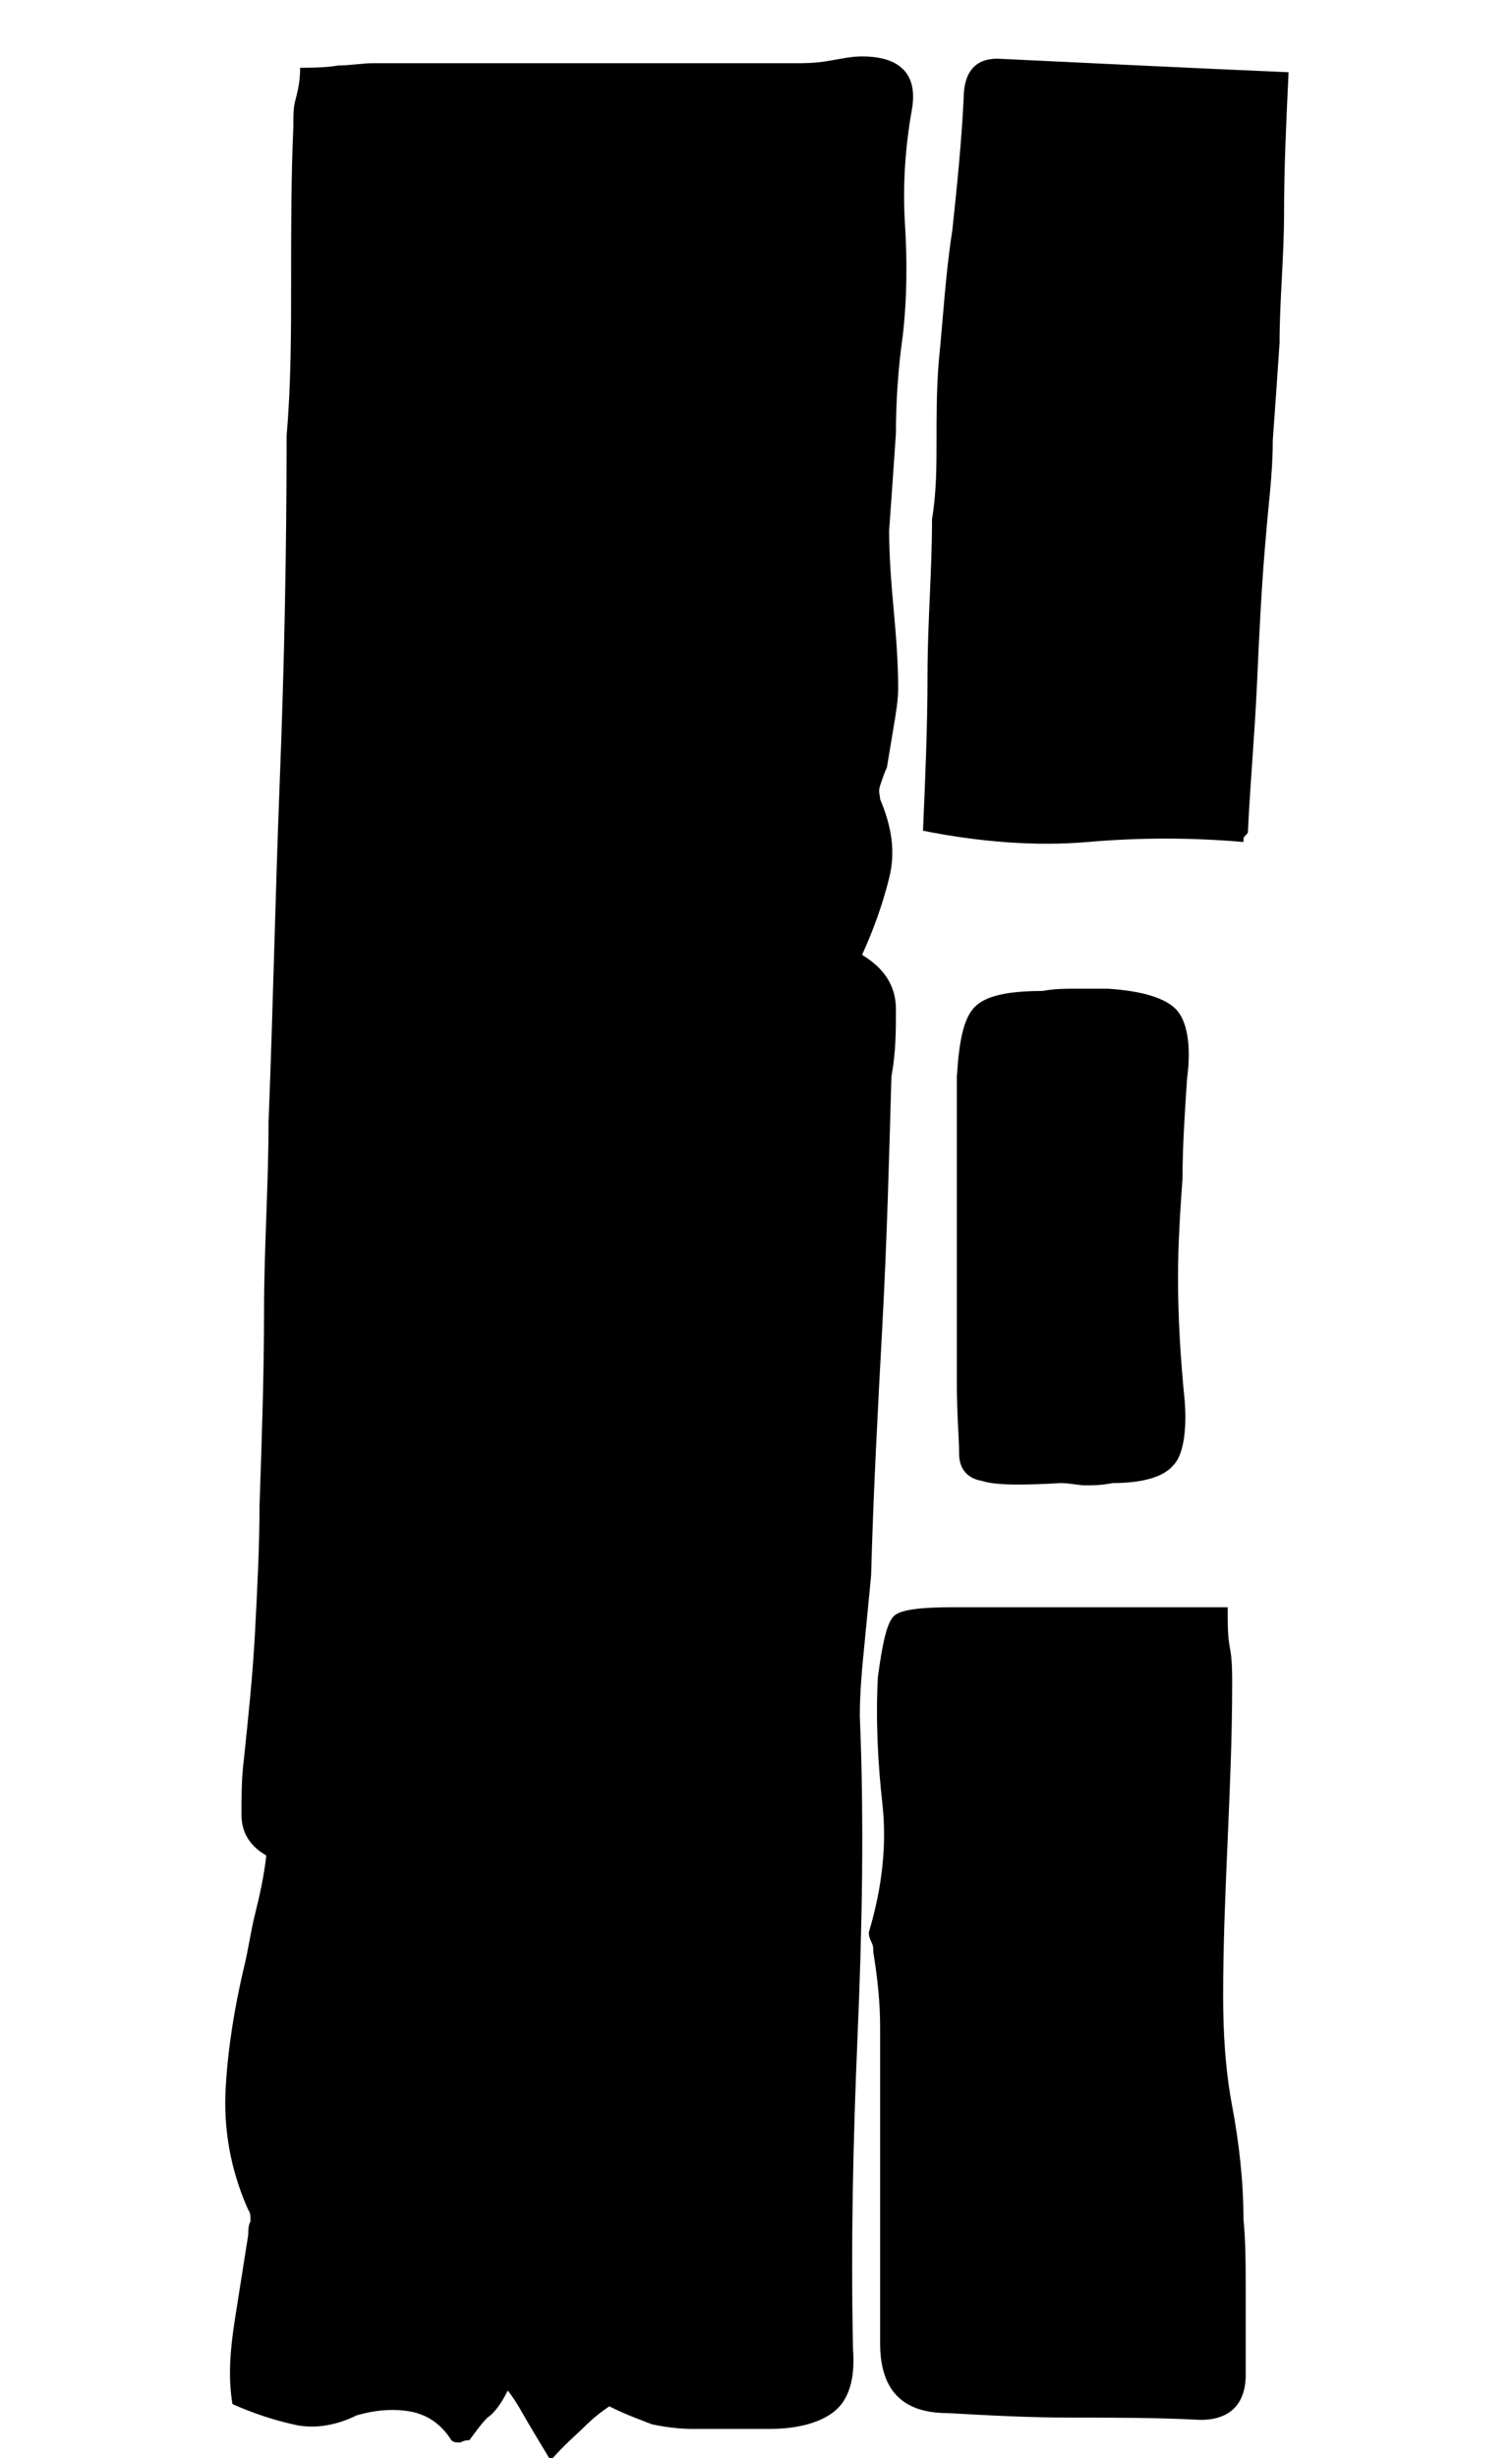 <?xml version="1.0" encoding="utf-8"?>
<!-- Generator: Adobe Illustrator 27.7.0, SVG Export Plug-In . SVG Version: 6.00 Build 0)  -->
<svg version="1.1" id="Layer_1" xmlns="http://www.w3.org/2000/svg" xmlns:xlink="http://www.w3.org/1999/xlink" x="0px" y="0px"
	 viewBox="0 0 67 108.9" style="enable-background:new 0 0 67 108.9;" xml:space="preserve">
<path d="M39.5,47.7c-0.1,3.6-0.2,7.3-0.4,11c-0.2,3.7-0.4,7.4-0.5,11.1c-0.1,1-0.2,2.1-0.3,3.1s-0.2,2.1-0.2,3.1
	c0.2,4.8,0.1,9.5-0.1,14.2s-0.3,9.2-0.2,13.9c0.1,1.3-0.2,2.2-0.8,2.7s-1.6,0.8-2.9,0.8h-3.4c-0.7,0-1.3-0.1-1.8-0.2
	c-0.5-0.2-1.1-0.4-1.9-0.8c-0.3,0.2-0.7,0.5-1.1,0.9s-0.9,0.8-1.5,1.5c-0.3-0.5-0.6-1-0.9-1.5s-0.6-1.1-1-1.6
	c-0.3,0.6-0.6,1-0.9,1.2c-0.3,0.3-0.5,0.6-0.8,1c-0.1,0-0.2,0-0.4,0.1c-0.2,0-0.3,0-0.4-0.1c-0.5-0.8-1.2-1.2-2-1.3s-1.5,0-2.2,0.2
	c-1,0.5-2,0.6-2.8,0.4c-0.9-0.2-1.8-0.5-2.7-0.9c-0.2-1.2-0.1-2.4,0.1-3.7c0.2-1.3,0.4-2.5,0.6-3.8c0-0.2,0-0.4,0.1-0.6
	c0-0.2,0-0.4-0.1-0.5c-0.8-1.8-1.1-3.6-1-5.4c0.1-1.8,0.4-3.6,0.8-5.3c0.2-0.8,0.3-1.6,0.5-2.4s0.4-1.7,0.5-2.6
	c-0.7-0.4-1.1-1-1.1-1.8c0-0.8,0-1.6,0.1-2.4c0.2-1.9,0.4-3.8,0.5-5.7c0.1-1.9,0.2-3.8,0.2-5.6c0.1-2.9,0.2-5.8,0.2-8.6
	s0.2-5.6,0.2-8.4c0.2-5,0.3-10.1,0.5-15.2s0.3-10.2,0.3-15.2c0.2-2.3,0.2-4.6,0.2-6.9s0-4.6,0.1-6.8c0-0.5,0-0.9,0.1-1.2
	c0.1-0.4,0.2-0.8,0.2-1.4c0.5,0,1.1,0,1.7-0.1c0.5,0,1.1-0.1,1.5-0.1h18.8c0.4,0,0.8,0,1.4-0.1s1-0.2,1.5-0.2c1.7,0,2.5,0.8,2.2,2.4
	c-0.3,1.7-0.4,3.4-0.3,5c0.1,1.6,0.1,3.3-0.1,5c-0.2,1.4-0.3,2.9-0.3,4.3c-0.1,1.5-0.2,2.9-0.3,4.3c0,1.2,0.1,2.4,0.2,3.5
	c0.1,1.1,0.2,2.3,0.2,3.5c0,0.5-0.1,1.1-0.2,1.7s-0.2,1.2-0.3,1.8c-0.1,0.2-0.2,0.5-0.3,0.8S39,35.2,39,35.4
	c0.5,1.2,0.7,2.3,0.4,3.5c-0.3,1.2-0.7,2.3-1.2,3.4c1,0.6,1.5,1.4,1.5,2.4S39.7,46.6,39.5,47.7L39.5,47.7z M42,106.9c-2,0-3-1-3-3.1
	V89.8c0-1-0.1-2.1-0.3-3.3c0-0.2,0-0.3-0.1-0.5s-0.1-0.3-0.1-0.4c0.6-2,0.8-3.9,0.6-5.7s-0.3-3.7-0.2-5.6c0.2-1.5,0.4-2.4,0.7-2.7
	c0.3-0.3,1.2-0.4,2.7-0.4h12.1c0,0.7,0,1.3,0.1,1.8s0.1,1.1,0.1,1.6c0,2.3-0.1,4.6-0.2,6.9s-0.2,4.6-0.2,6.9c0,1.7,0.1,3.3,0.4,4.9
	c0.3,1.6,0.5,3.3,0.5,5c0.1,1,0.1,2.1,0.1,3.3v3.6c0,1.3-0.7,2-2,2c-1.9-0.1-3.8-0.1-5.7-0.1S43.8,107,42,106.9L42,106.9z
	 M56.1,23.7c-0.2,2.2-0.3,4.4-0.4,6.6c-0.1,2.2-0.3,4.4-0.4,6.5c0,0.1,0,0.1-0.1,0.2s-0.1,0.1-0.1,0.3c-2.3-0.2-4.6-0.2-6.9,0
	s-4.8,0-7.3-0.5c0.1-2.3,0.2-4.6,0.2-6.9s0.2-4.6,0.2-6.9c0.2-1.2,0.2-2.4,0.2-3.5s0-2.3,0.1-3.5c0.2-2,0.3-3.9,0.6-5.8
	c0.2-1.9,0.4-3.8,0.5-5.8c0-1.2,0.5-1.8,1.5-1.8c2.1,0.1,4.2,0.2,6.3,0.3s4.3,0.2,6.6,0.3c-0.1,2.1-0.2,4.2-0.2,6.2
	s-0.2,3.9-0.2,5.8c-0.1,1.5-0.2,2.9-0.3,4.3C56.4,21,56.2,22.4,56.1,23.7L56.1,23.7z M49.1,43.8c1.5,0.1,2.5,0.4,3,0.9
	c0.5,0.5,0.7,1.6,0.5,3.1c-0.1,1.5-0.2,3-0.2,4.4c-0.1,1.4-0.2,2.9-0.2,4.4c0,1.7,0.1,3.5,0.3,5.5c0.1,1.4-0.1,2.4-0.5,2.8
	c-0.4,0.5-1.3,0.8-2.7,0.8c-0.5,0.1-0.9,0.1-1.2,0.1c-0.3,0-0.7-0.1-1.1-0.1c-1.7,0.1-2.9,0.1-3.5-0.1c-0.6-0.1-1-0.5-1-1.2
	c0-0.7-0.1-1.7-0.1-3.1V47.7c0.1-1.6,0.3-2.6,0.8-3.1s1.5-0.7,3-0.7c0.5-0.1,1-0.1,1.5-0.1L49.1,43.8L49.1,43.8z"/>
</svg>
